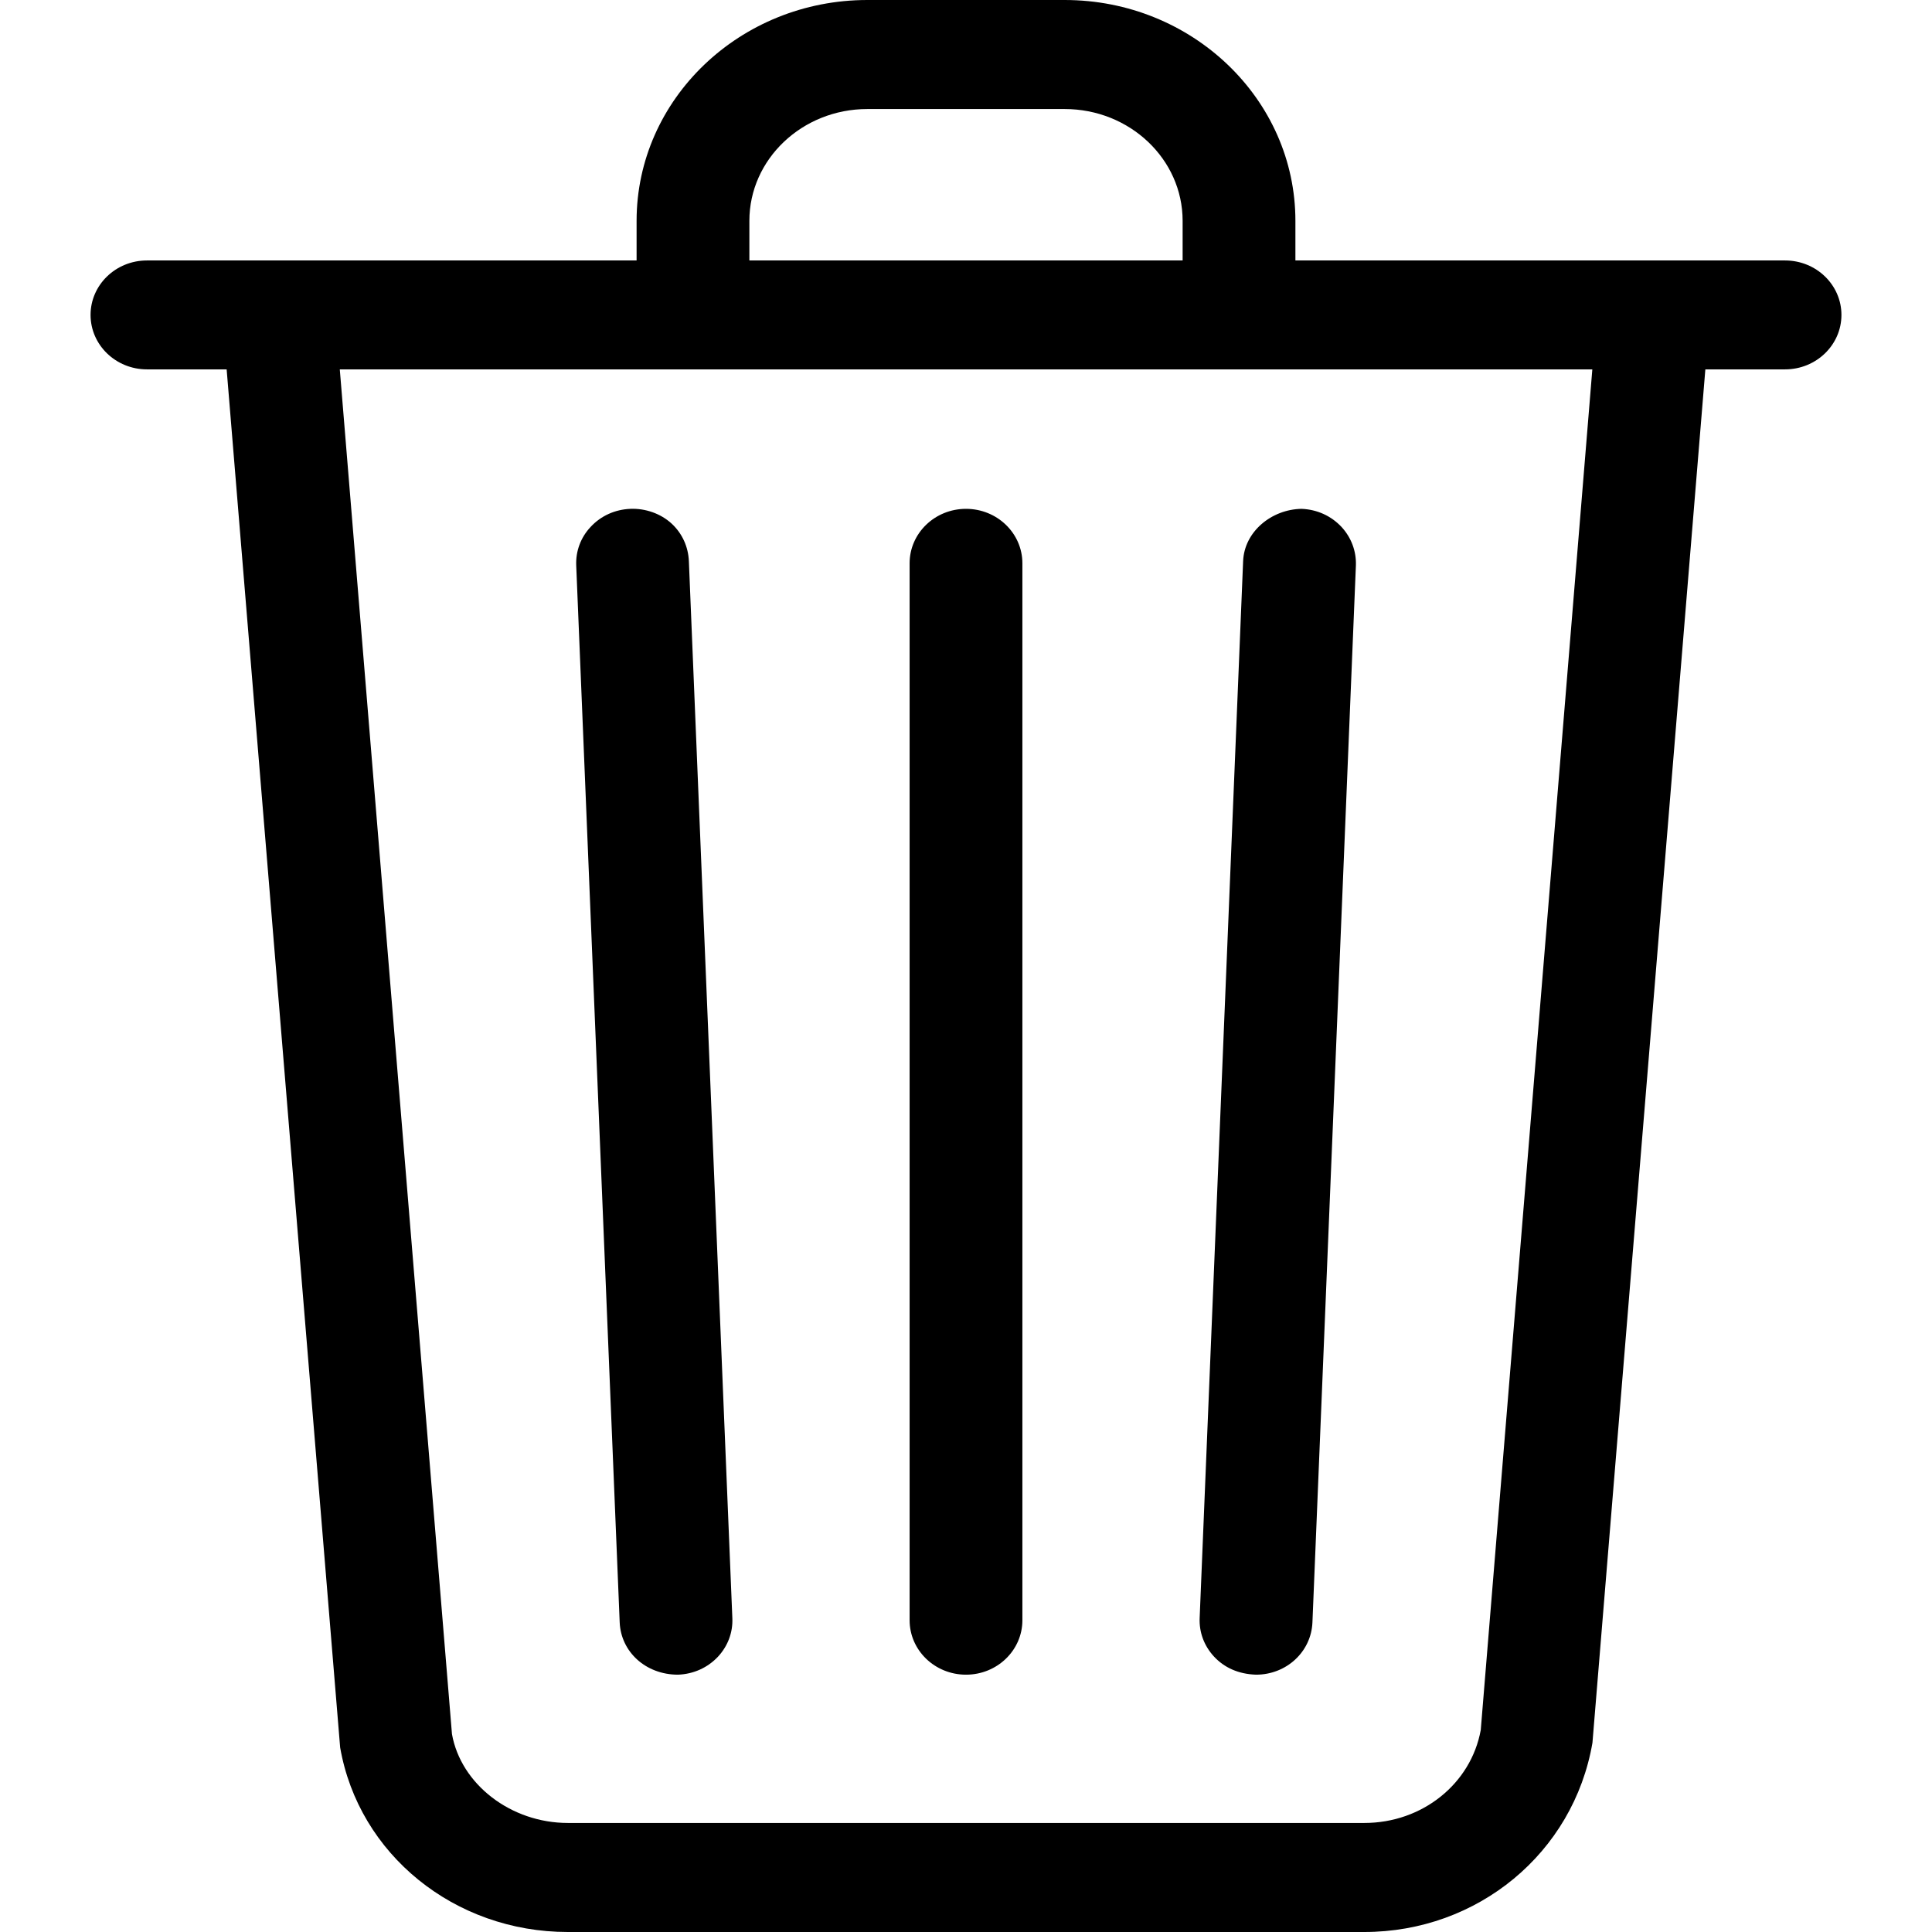 <?xml version="1.0" encoding="utf-8"?>
<!-- Generator: Adobe Illustrator 26.0.2, SVG Export Plug-In . SVG Version: 6.00 Build 0)  -->
<svg version="1.1" id="Layer_1" xmlns="http://www.w3.org/2000/svg" xmlns:xlink="http://www.w3.org/1999/xlink" x="0px" y="0px"
	 viewBox="0 0 16 16" enable-background="new 0 0 16 16" xml:space="preserve">
<path d="M10.053,13.718c-0.081-0.088-0.123-0.2-0.118-0.318l0.36-8.753c0.01-0.245,0.236-0.429,0.484-0.433
	c0.128,0.005,0.245,0.058,0.331,0.15c0.081,0.088,0.123,0.201,0.119,0.318l-0.36,8.754c-0.01,0.243-0.215,0.433-0.467,0.433
	C10.256,13.864,10.139,13.811,10.053,13.718z M8,13.869c0.258,0,0.467-0.202,0.467-0.451V4.665c0-0.249-0.209-0.451-0.467-0.451
	S7.533,4.416,7.533,4.665v8.753C7.533,13.667,7.742,13.869,8,13.869z M5.615,13.869C5.615,13.869,5.615,13.869,5.615,13.869
	c0.129-0.005,0.246-0.058,0.332-0.15c0.081-0.088,0.123-0.2,0.118-0.318l-0.36-8.753C5.7,4.528,5.65,4.418,5.563,4.337
	C5.471,4.252,5.343,4.209,5.221,4.214c-0.128,0.005-0.245,0.058-0.33,0.15C4.809,4.451,4.767,4.565,4.772,4.683l0.36,8.753
	C5.142,13.678,5.346,13.869,5.615,13.869z M15.25,2.608c0,0.249-0.209,0.451-0.467,0.451h-0.66l-0.935,11.374
	C13.031,15.346,12.237,16,11.298,16H4.702c-0.938,0-1.731-0.643-1.885-1.528L1.877,3.059h-0.66c-0.258,0-0.467-0.202-0.467-0.451
	c0-0.249,0.209-0.451,0.467-0.451h4.055V1.829C5.272,0.82,6.129,0,7.183,0h1.634c1.054,0,1.911,0.82,1.911,1.829v0.328h4.055
	C15.041,2.157,15.25,2.359,15.25,2.608z M9.794,2.157V1.829c0-0.511-0.438-0.926-0.977-0.926H7.183
	c-0.539,0-0.977,0.415-0.977,0.926v0.328H9.794z M2.814,3.059l0.929,11.302c0.074,0.415,0.487,0.736,0.96,0.736h6.596
	c0.479,0,0.883-0.324,0.964-0.77l0.924-11.268H2.814z"/>
</svg>
